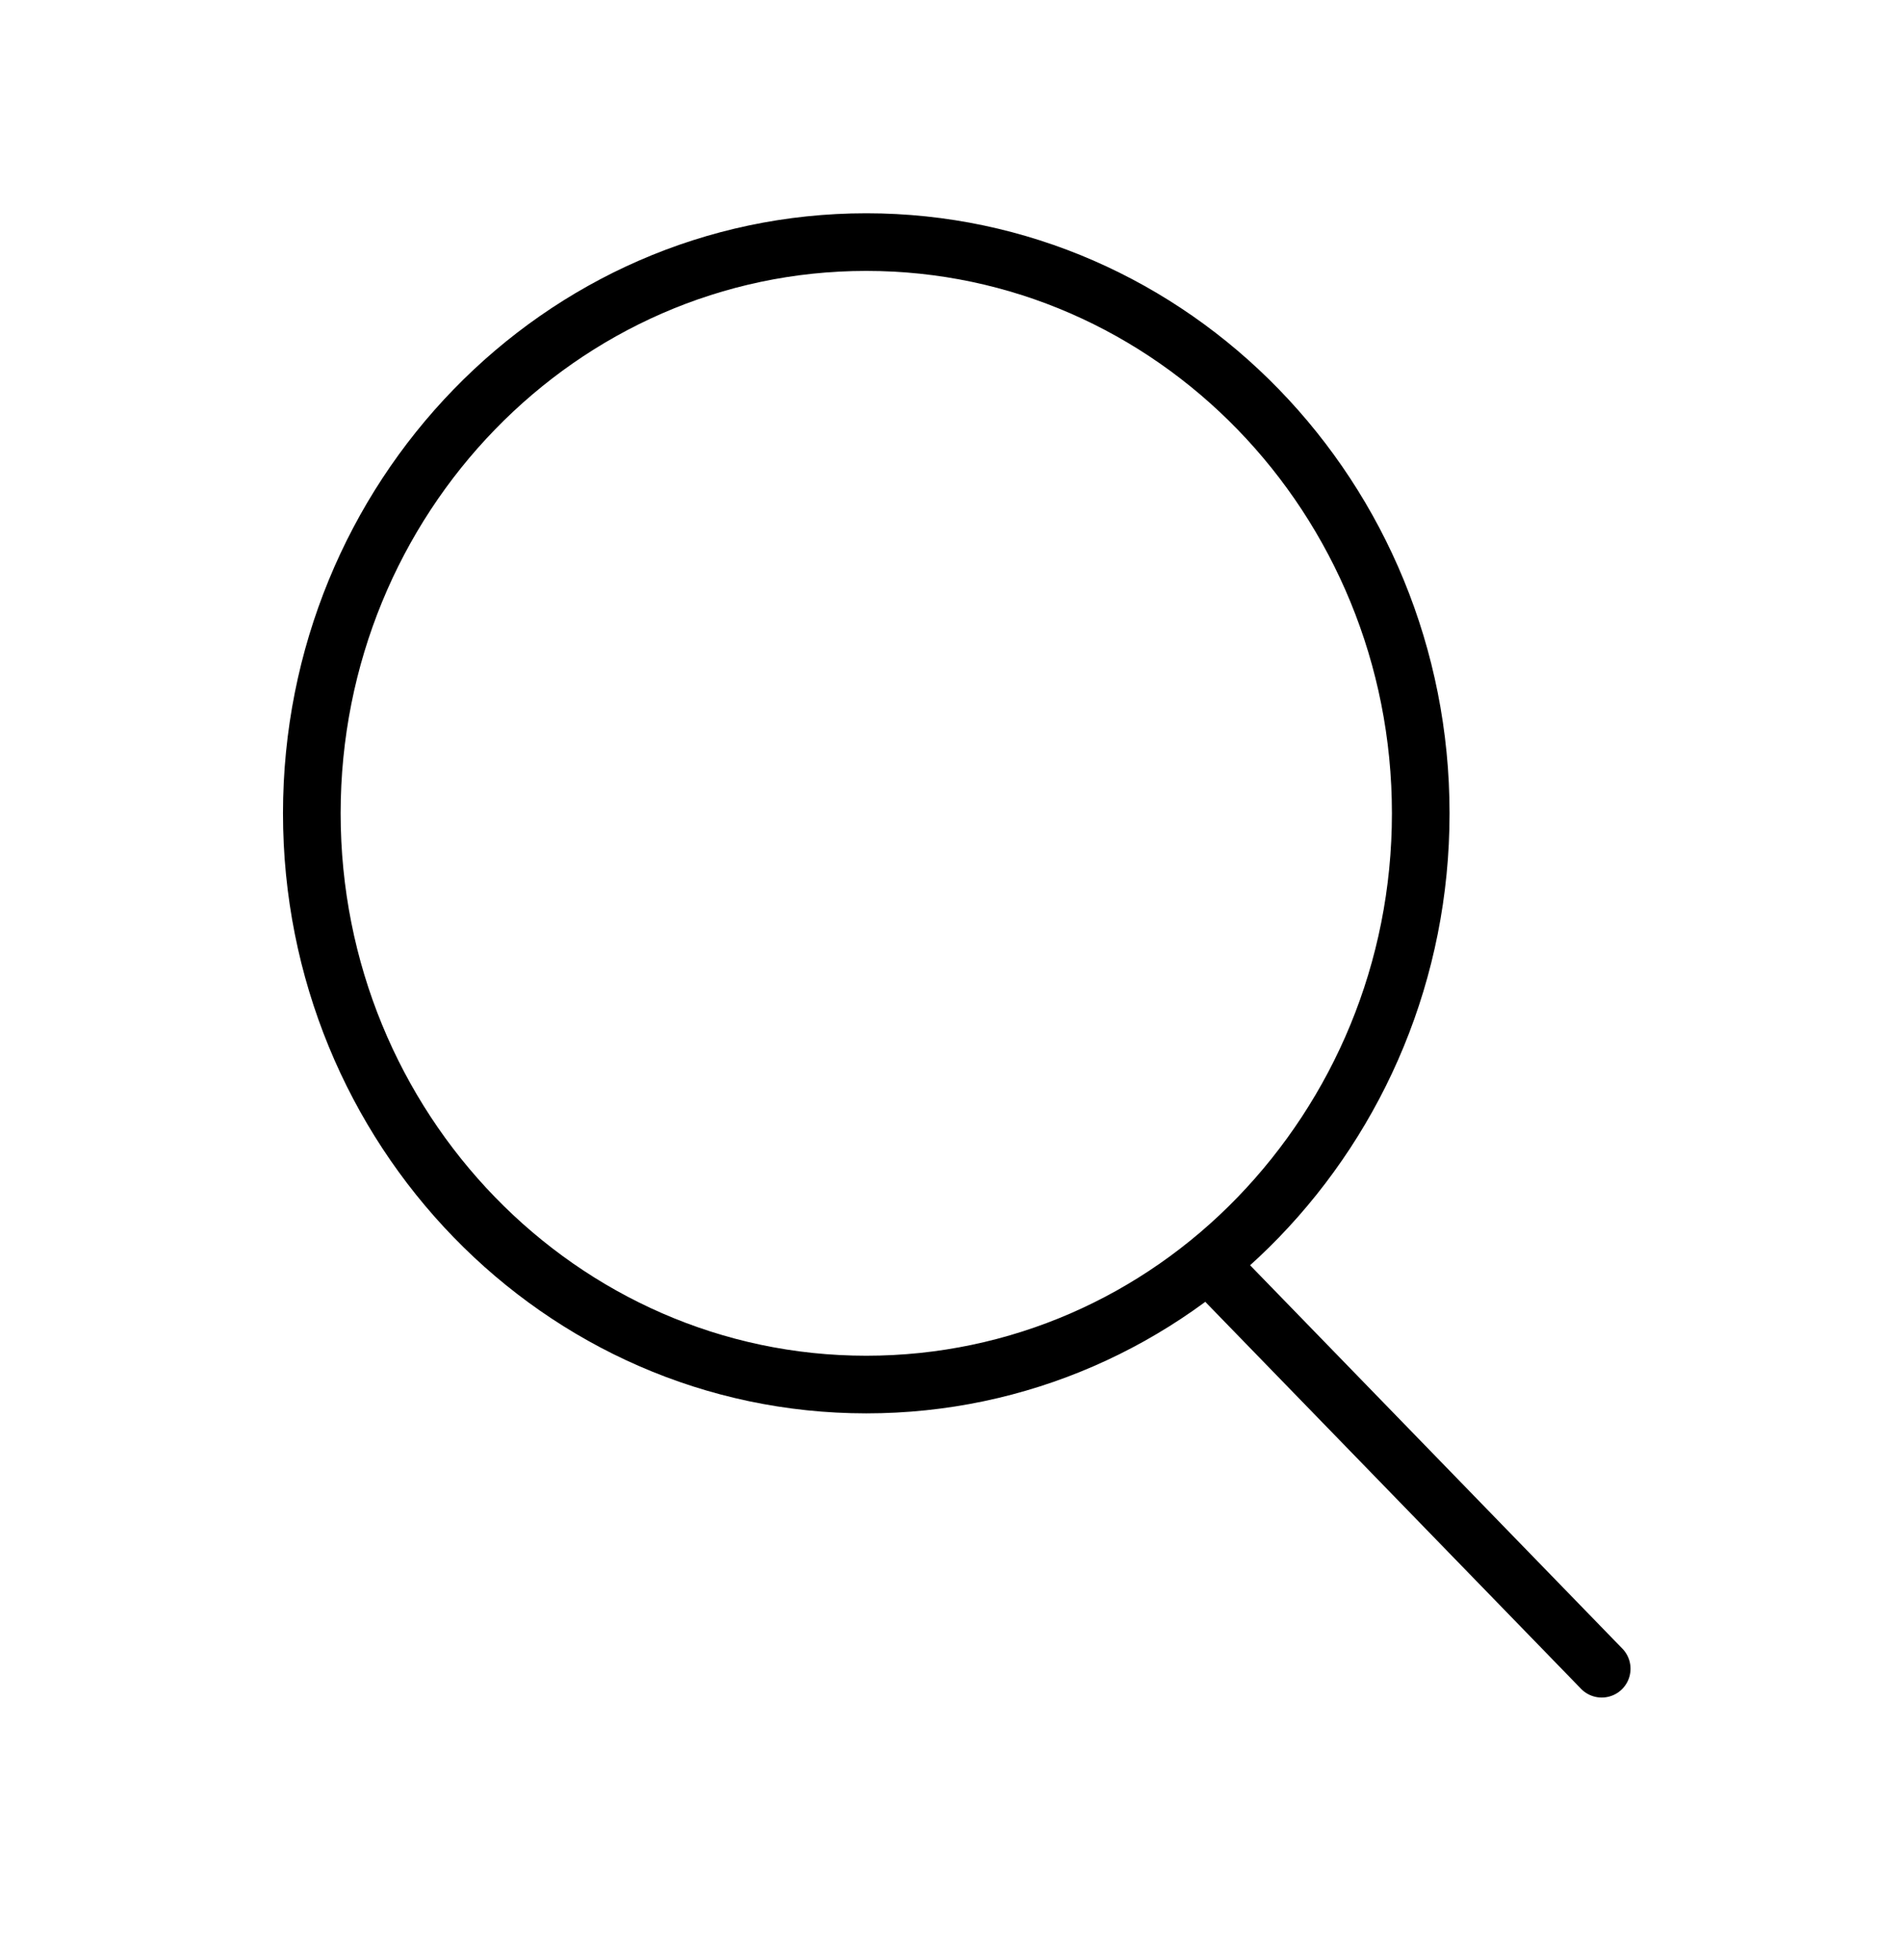 <?xml version="1.0" encoding="UTF-8"?>
<svg id="Layer_2" data-name="Layer 2" xmlns="http://www.w3.org/2000/svg" viewBox="0 0 33 34">
  <defs>
    <style>
      .cls-1 {
        fill: none;
        stroke: #000;
        stroke-linecap: round;
        stroke-linejoin: round;
      }
    </style>
  </defs>
  <g id="Layer_2-2" data-name="Layer 2">
    <g>
      <path class="cls-1" d="M5.41,14.11c0-5.47,4.31-9.91,9.62-9.91s9.62,4.44,9.62,9.91c0,2.74-1.08,5.21-2.82,7.01s-4.15,2.9-6.8,2.9c-5.31,0-9.62-4.44-9.62-9.91"/>
      <line class="cls-1" x1="21.06" y1="22.02" x2="27.79" y2="28.95"/>
    </g>
  </g>
</svg>